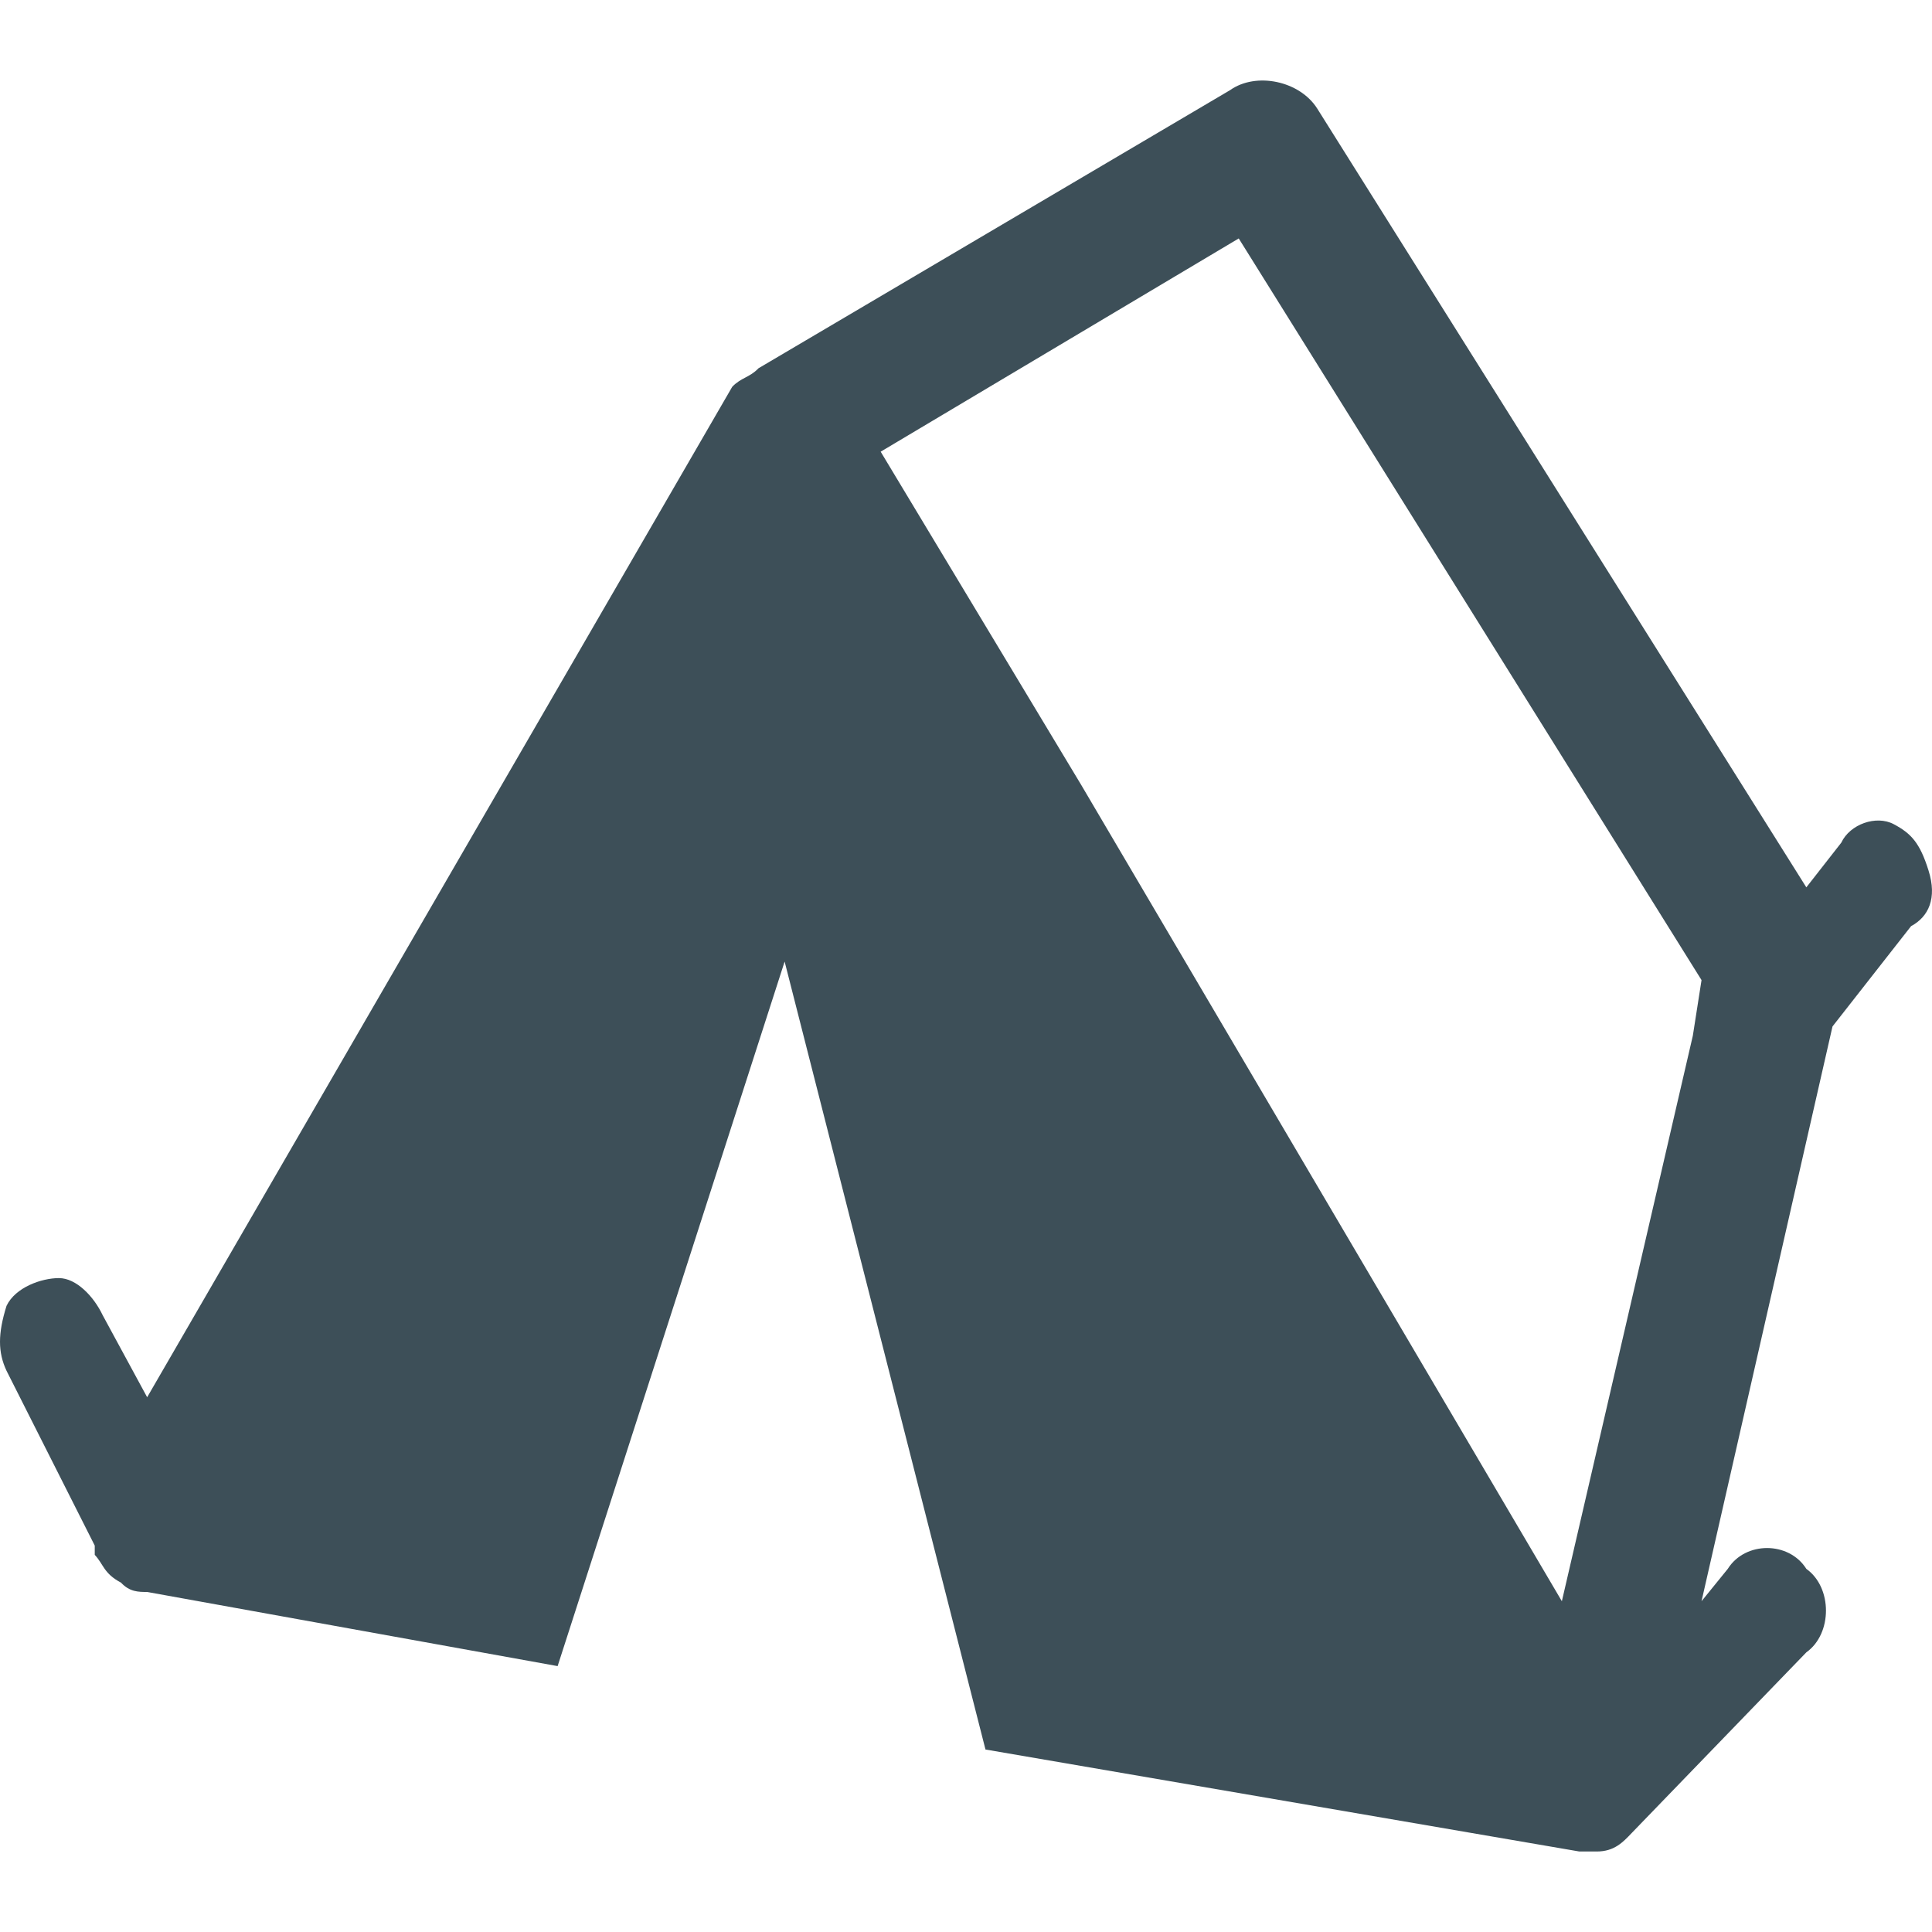 <?xml version="1.0" encoding="UTF-8"?>
<svg width="24px" height="24px" viewBox="0 0 24 24" version="1.1" xmlns="http://www.w3.org/2000/svg" xmlns:xlink="http://www.w3.org/1999/xlink">
  <path fill="#283c46" opacity="0.9" d="M12.242,21.733 L19.619,23 L19.836,23 C20.053,23 20.161,22.885 20.27,22.77 L22.439,20.526 C22.764,20.295 22.764,19.72 22.439,19.489 C22.222,19.144 21.68,19.144 21.463,19.489 L21.137,19.891 L22.764,12.751 L23.74,11.505 C23.957,11.389 24.066,11.159 23.957,10.814 C23.849,10.468 23.74,10.353 23.524,10.238 C23.307,10.123 22.981,10.238 22.873,10.468 L22.439,11.023 L16.364,1.35 C16.147,1.005 15.605,0.89 15.28,1.12 L9.422,4.575 C9.313,4.69 9.205,4.69 9.096,4.805 L1.828,17.357 L1.275,16.337 C1.166,16.107 0.949,15.877 0.732,15.877 C0.515,15.877 0.19,15.992 0.081,16.222 C-0.027,16.568 -0.027,16.798 0.081,17.028 L1.177,19.2 C1.177,19.2 1.177,19.315 1.177,19.315 C1.286,19.43 1.286,19.545 1.503,19.66 C1.611,19.776 1.72,19.776 1.828,19.776 L6.927,20.697 L9.747,11.945 L12.242,21.733 Z M10.94,5.611 L15.388,2.962 L21.137,12.175 L21.137,12.175 L21.029,12.866 L19.402,19.891 L13.435,9.757 L10.94,5.611 L10.94,5.611 Z"></path>
</svg>
